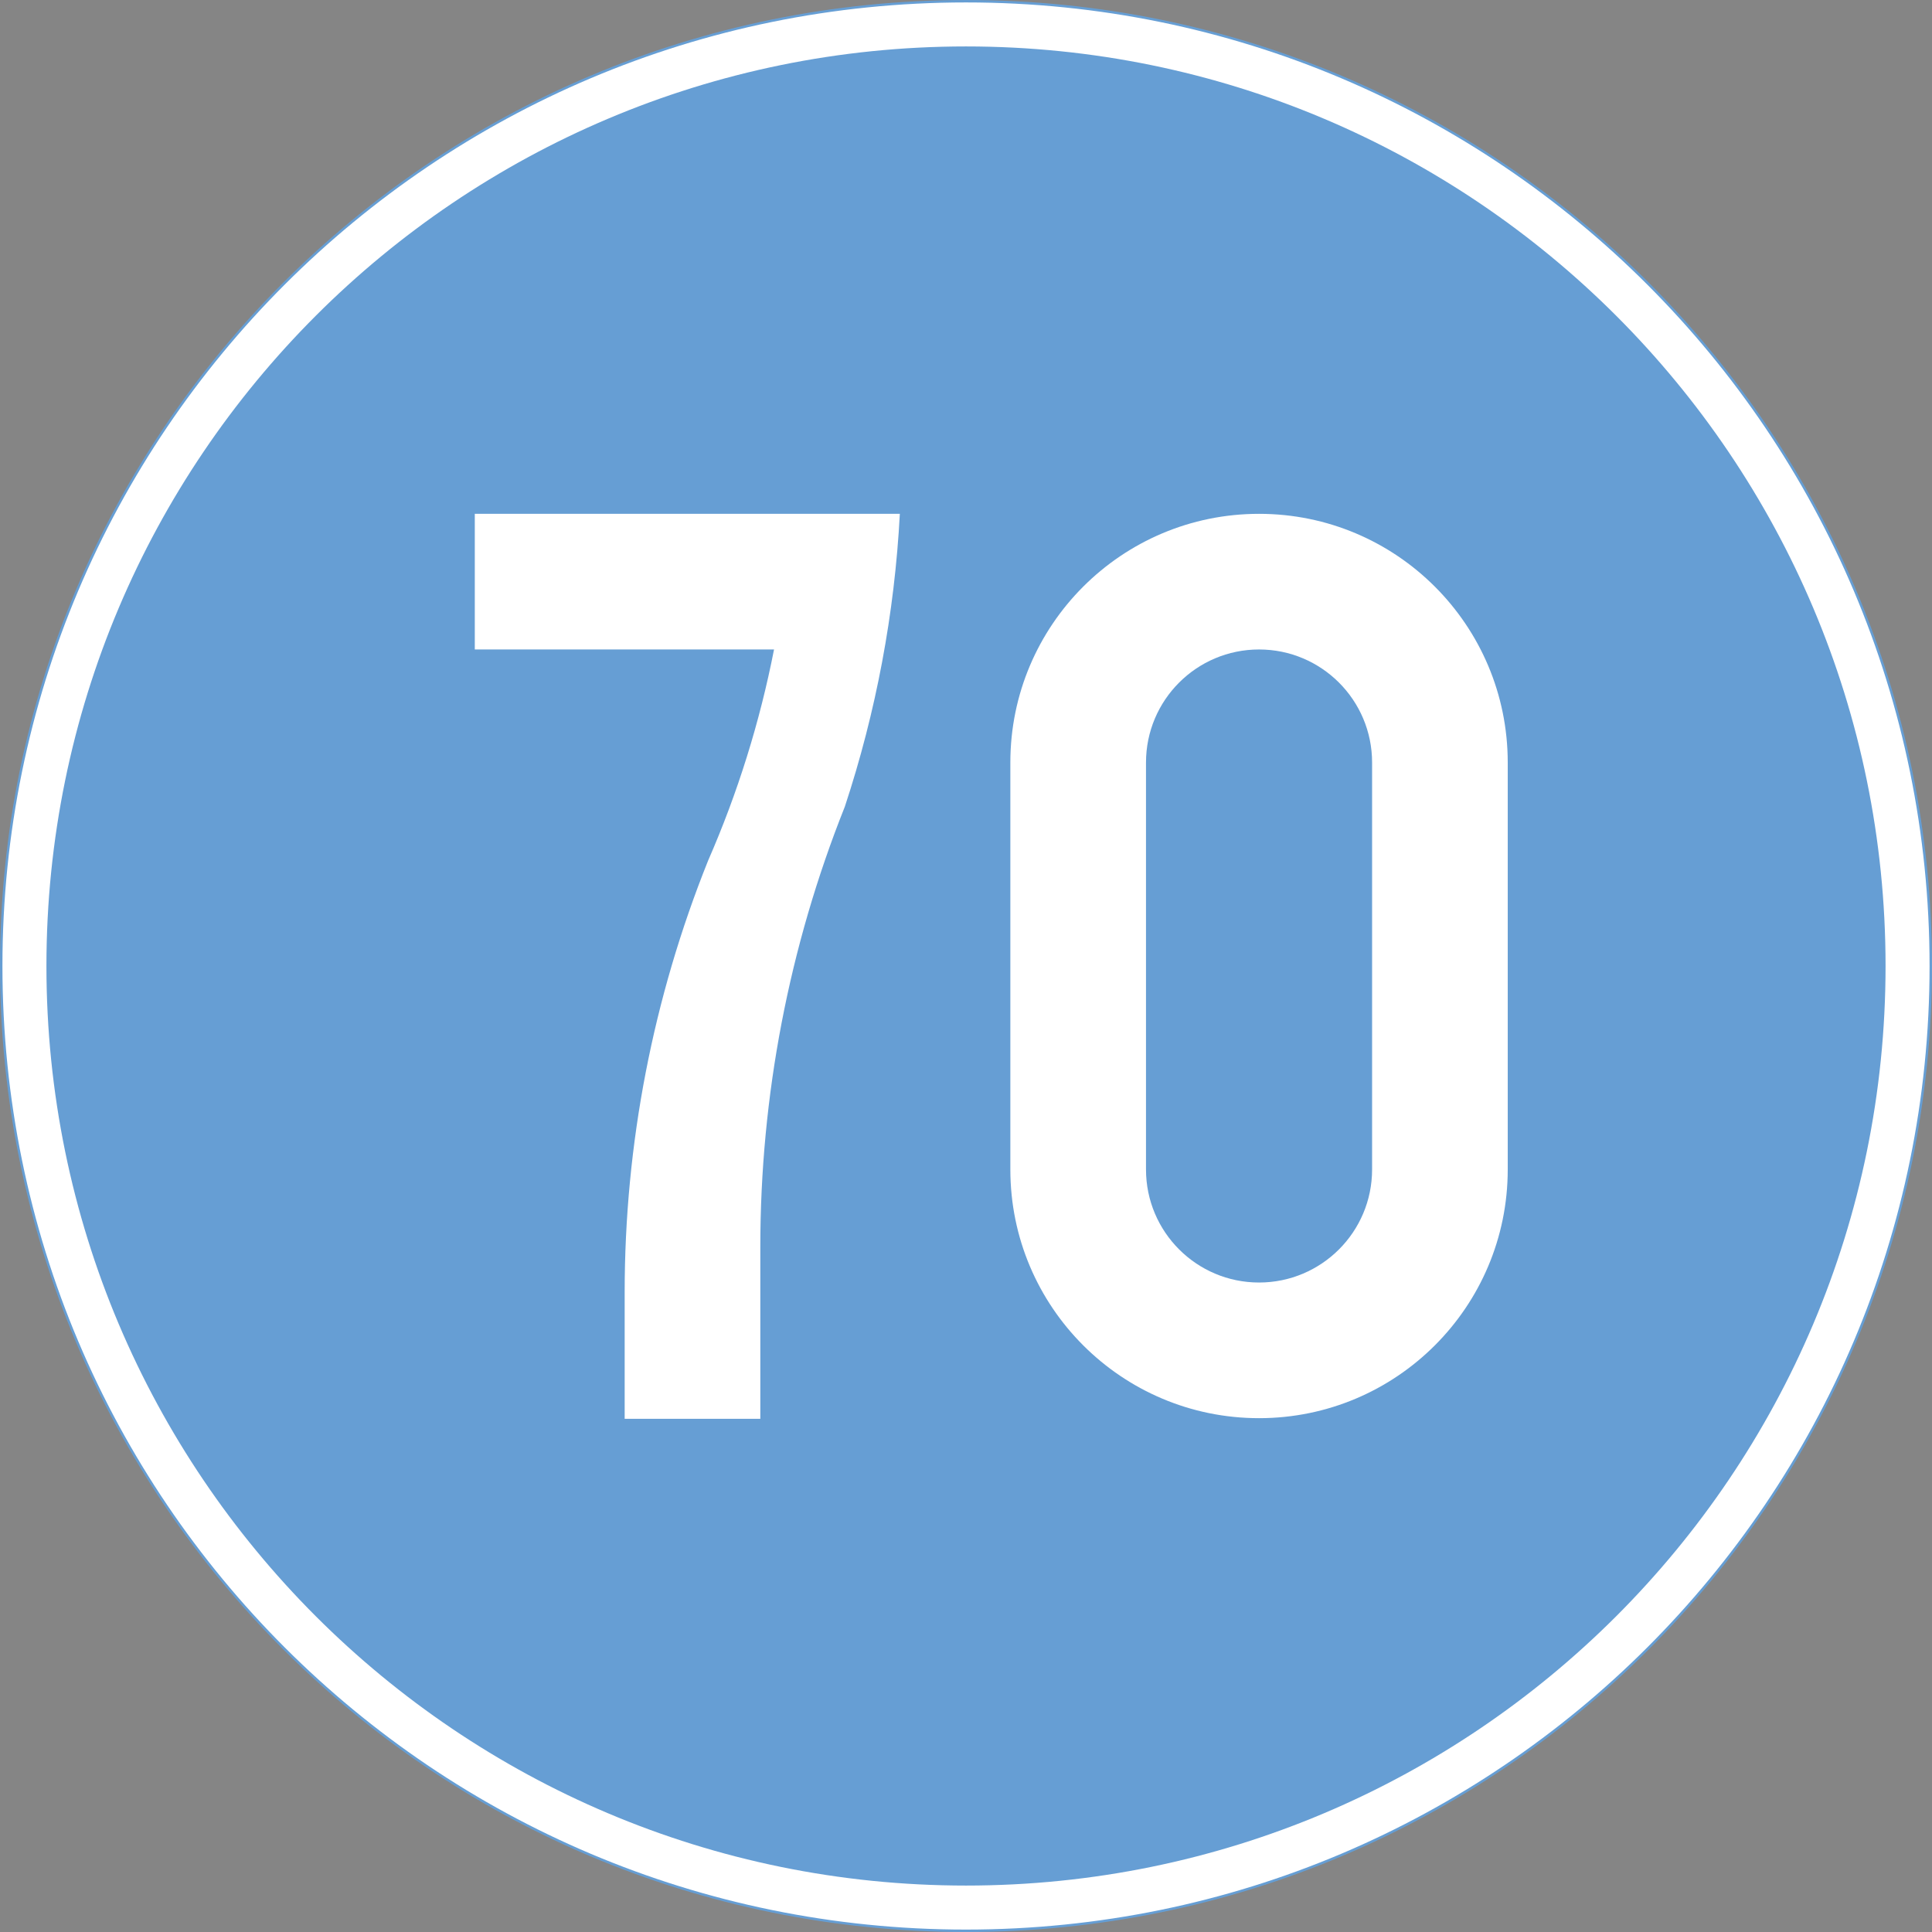 <ns0:svg xmlns:dc="http://purl.org/dc/elements/1.1/" xmlns:ns0="http://www.w3.org/2000/svg" xmlns:ns1="http://sodipodi.sourceforge.net/DTD/sodipodi-0.dtd" xmlns:ns2="http://www.inkscape.org/namespaces/inkscape" xmlns:ns4="http://creativecommons.org/ns#" xmlns:rdf="http://www.w3.org/1999/02/22-rdf-syntax-ns#" version="1.1" id="Layer_1" x="0px" y="0px" width="397.348" height="397.351" viewBox="0 0 397.348 397.351" xml:space="preserve" ns1:docname="D10_3.svg" ns2:version="0.92.5 (2060ec1f9f, 2020-04-08)" opacity="0.6"><ns0:rect x="0" y="0" width="397.348" height="397.351" fill="#333333" stroke="none"/><ns0:defs id="defs355" /><ns1:namedview pagecolor="#ffffff" bordercolor="#666666" borderopacity="1" objecttolerance="10" gridtolerance="10" guidetolerance="10" ns2:pageopacity="0" ns2:pageshadow="2" ns2:window-width="640" ns2:window-height="480" id="namedview353" showgrid="false" ns2:zoom="0.55503813" ns2:cx="198.6735" ns2:cy="198.67599" ns2:window-x="0" ns2:window-y="0" ns2:window-maximized="0" ns2:current-layer="Layer_1" />
<ns0:g id="ELLIPSE" transform="translate(-13.925,-13.923)">
	<ns0:path style="fill:#ffffff;stroke:#005eb8;stroke-width:0.5;stroke-miterlimit:10" d="M 411.023,212.596 C 411.023,103.01 322.187,14.173 212.6,14.173 c -109.586,0 -198.425,88.837 -198.425,198.423 0,109.589 88.839,198.428 198.425,198.428 109.587,-10e-4 198.423,-88.839 198.423,-198.428" id="path337" ns2:connector-curvature="0" />
</ns0:g>
<ns0:g id="CIRCLE_2_" transform="translate(-13.925,-13.923)">
	<ns0:path style="fill:#005eb8" d="m 401.722,212.596 c 0,-104.449 -84.672,-189.123 -189.123,-189.123 -104.449,0 -189.125,84.674 -189.125,189.123 0,104.451 84.676,189.124 189.125,189.124 104.451,0 189.123,-84.673 189.123,-189.124 z" id="path340" ns2:connector-curvature="0" />
</ns0:g>
<ns0:g id="LWPOLYLINE_5_" transform="translate(-13.925,-13.923)">
	<ns0:path style="fill:#ffffff" d="m 221.72,254.445 c 0,28.249 22.898,51.148 51.148,51.148 28.25,0 51.148,-22.899 51.148,-51.148 v -83.698 c 0,-28.248 -22.898,-51.146 -51.148,-51.146 -28.25,0 -51.148,22.899 -51.148,51.146 z" id="path343" ns2:connector-curvature="0" />
</ns0:g>
<ns0:g id="LWPOLYLINE_6_" transform="translate(-13.925,-13.923)">
	<ns0:path style="fill:#ffffff" d="m 111.574,119.601 v 27.897 h 61.544 c -2.923,14.924 -7.462,29.48 -13.556,43.417 -11.334,28.22 -17.164,58.354 -17.164,88.771 v 26.036 h 27.899 v -35.336 c 0,-31.023 5.897,-61.76 17.386,-90.574 6.428,-19.476 10.231,-39.727 11.309,-60.211 z" id="path346" ns2:connector-curvature="0" />
</ns0:g>
<ns0:g id="LWPOLYLINE_7_" transform="translate(-13.925,-13.923)">
	<ns0:path style="fill:#005eb8" d="m 249.619,254.445 c 0,12.842 10.412,23.249 23.25,23.249 12.838,0 23.25,-10.407 23.25,-23.249 v -83.698 c 0,-12.838 -10.412,-23.249 -23.25,-23.249 -12.838,0 -23.25,10.411 -23.25,23.249 z" id="path349" ns2:connector-curvature="0" />
</ns0:g>
</ns0:svg>